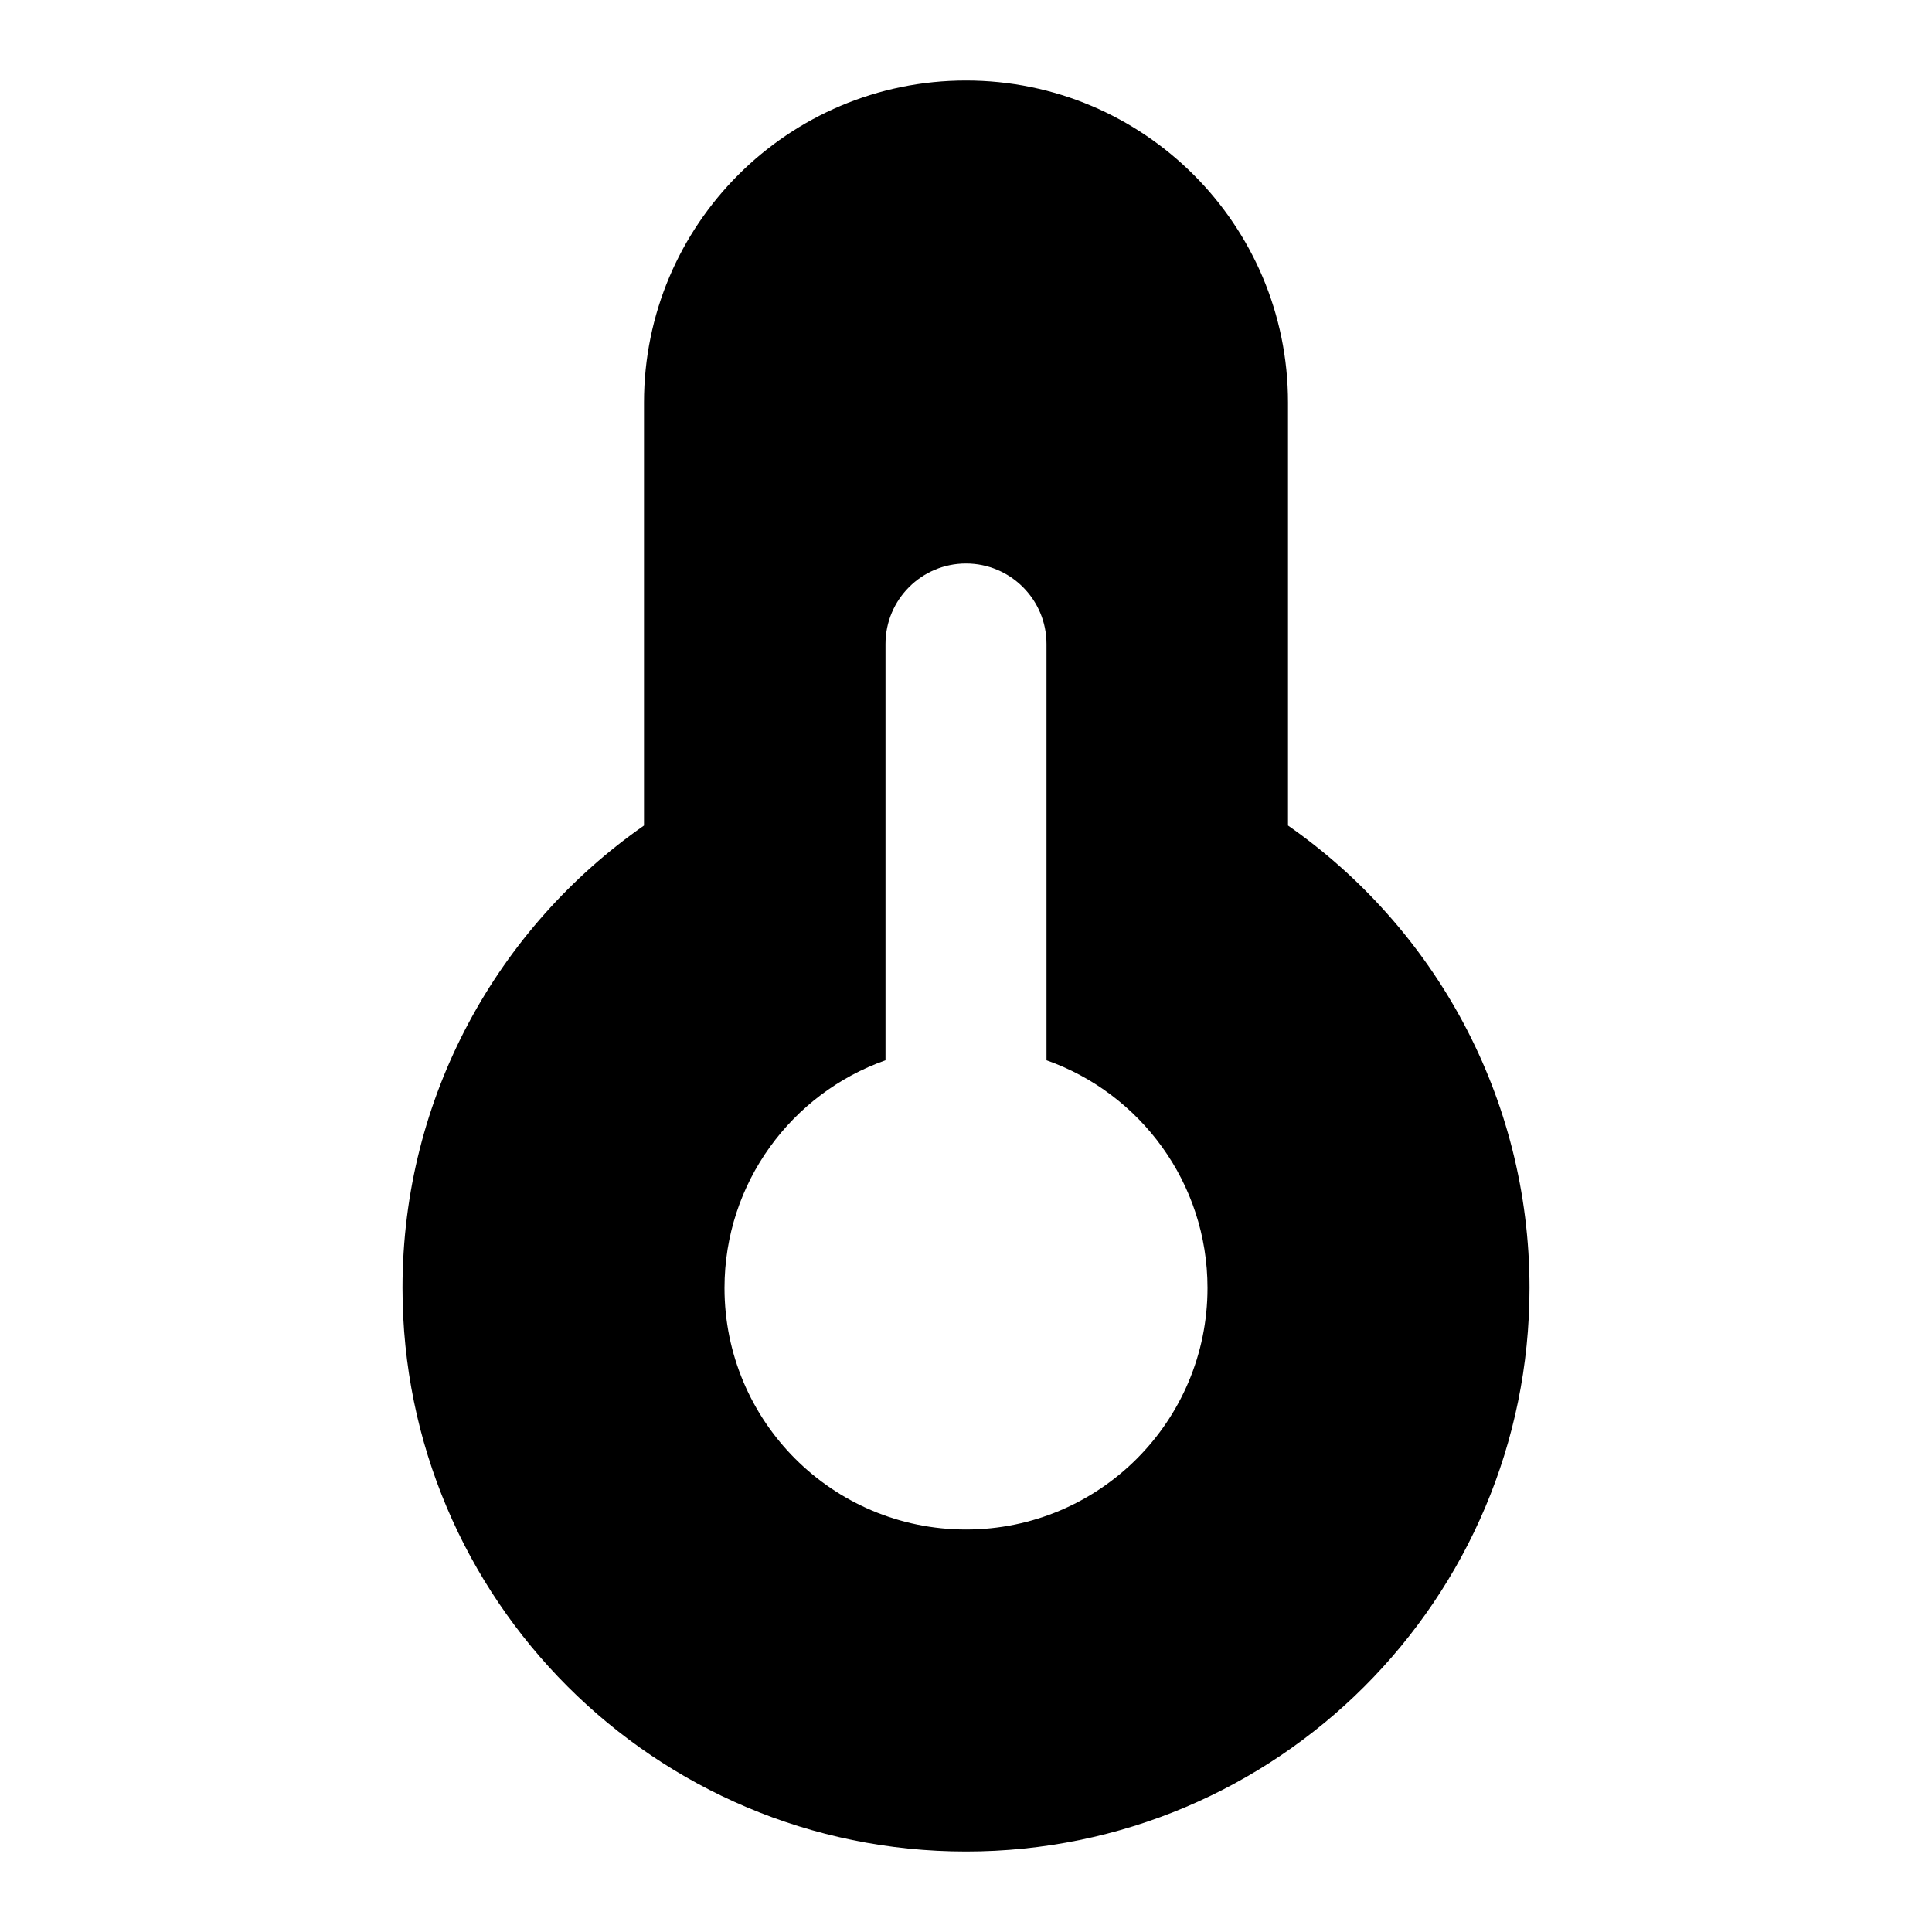 <svg width="24" height="24" viewBox="0 0 24 24" fill="none" xmlns="http://www.w3.org/2000/svg">
<path fill-rule="evenodd" clip-rule="evenodd" d="M8 5C8 2.791 9.791 1 12 1C14.209 1 16 2.791 16 5V10.255C17.812 11.519 19 13.62 19 16C19 19.866 15.866 23 12 23C8.134 23 5 19.866 5 16C5 13.62 6.188 11.519 8 10.255V5ZM11 8C11 7.448 11.448 7 12 7C12.552 7 13 7.448 13 8V13.171C14.165 13.582 15 14.694 15 16C15 17.657 13.657 19 12 19C10.343 19 9 17.657 9 16C9 14.694 9.835 13.582 11 13.171V8Z" fill="black"/>
</svg>

